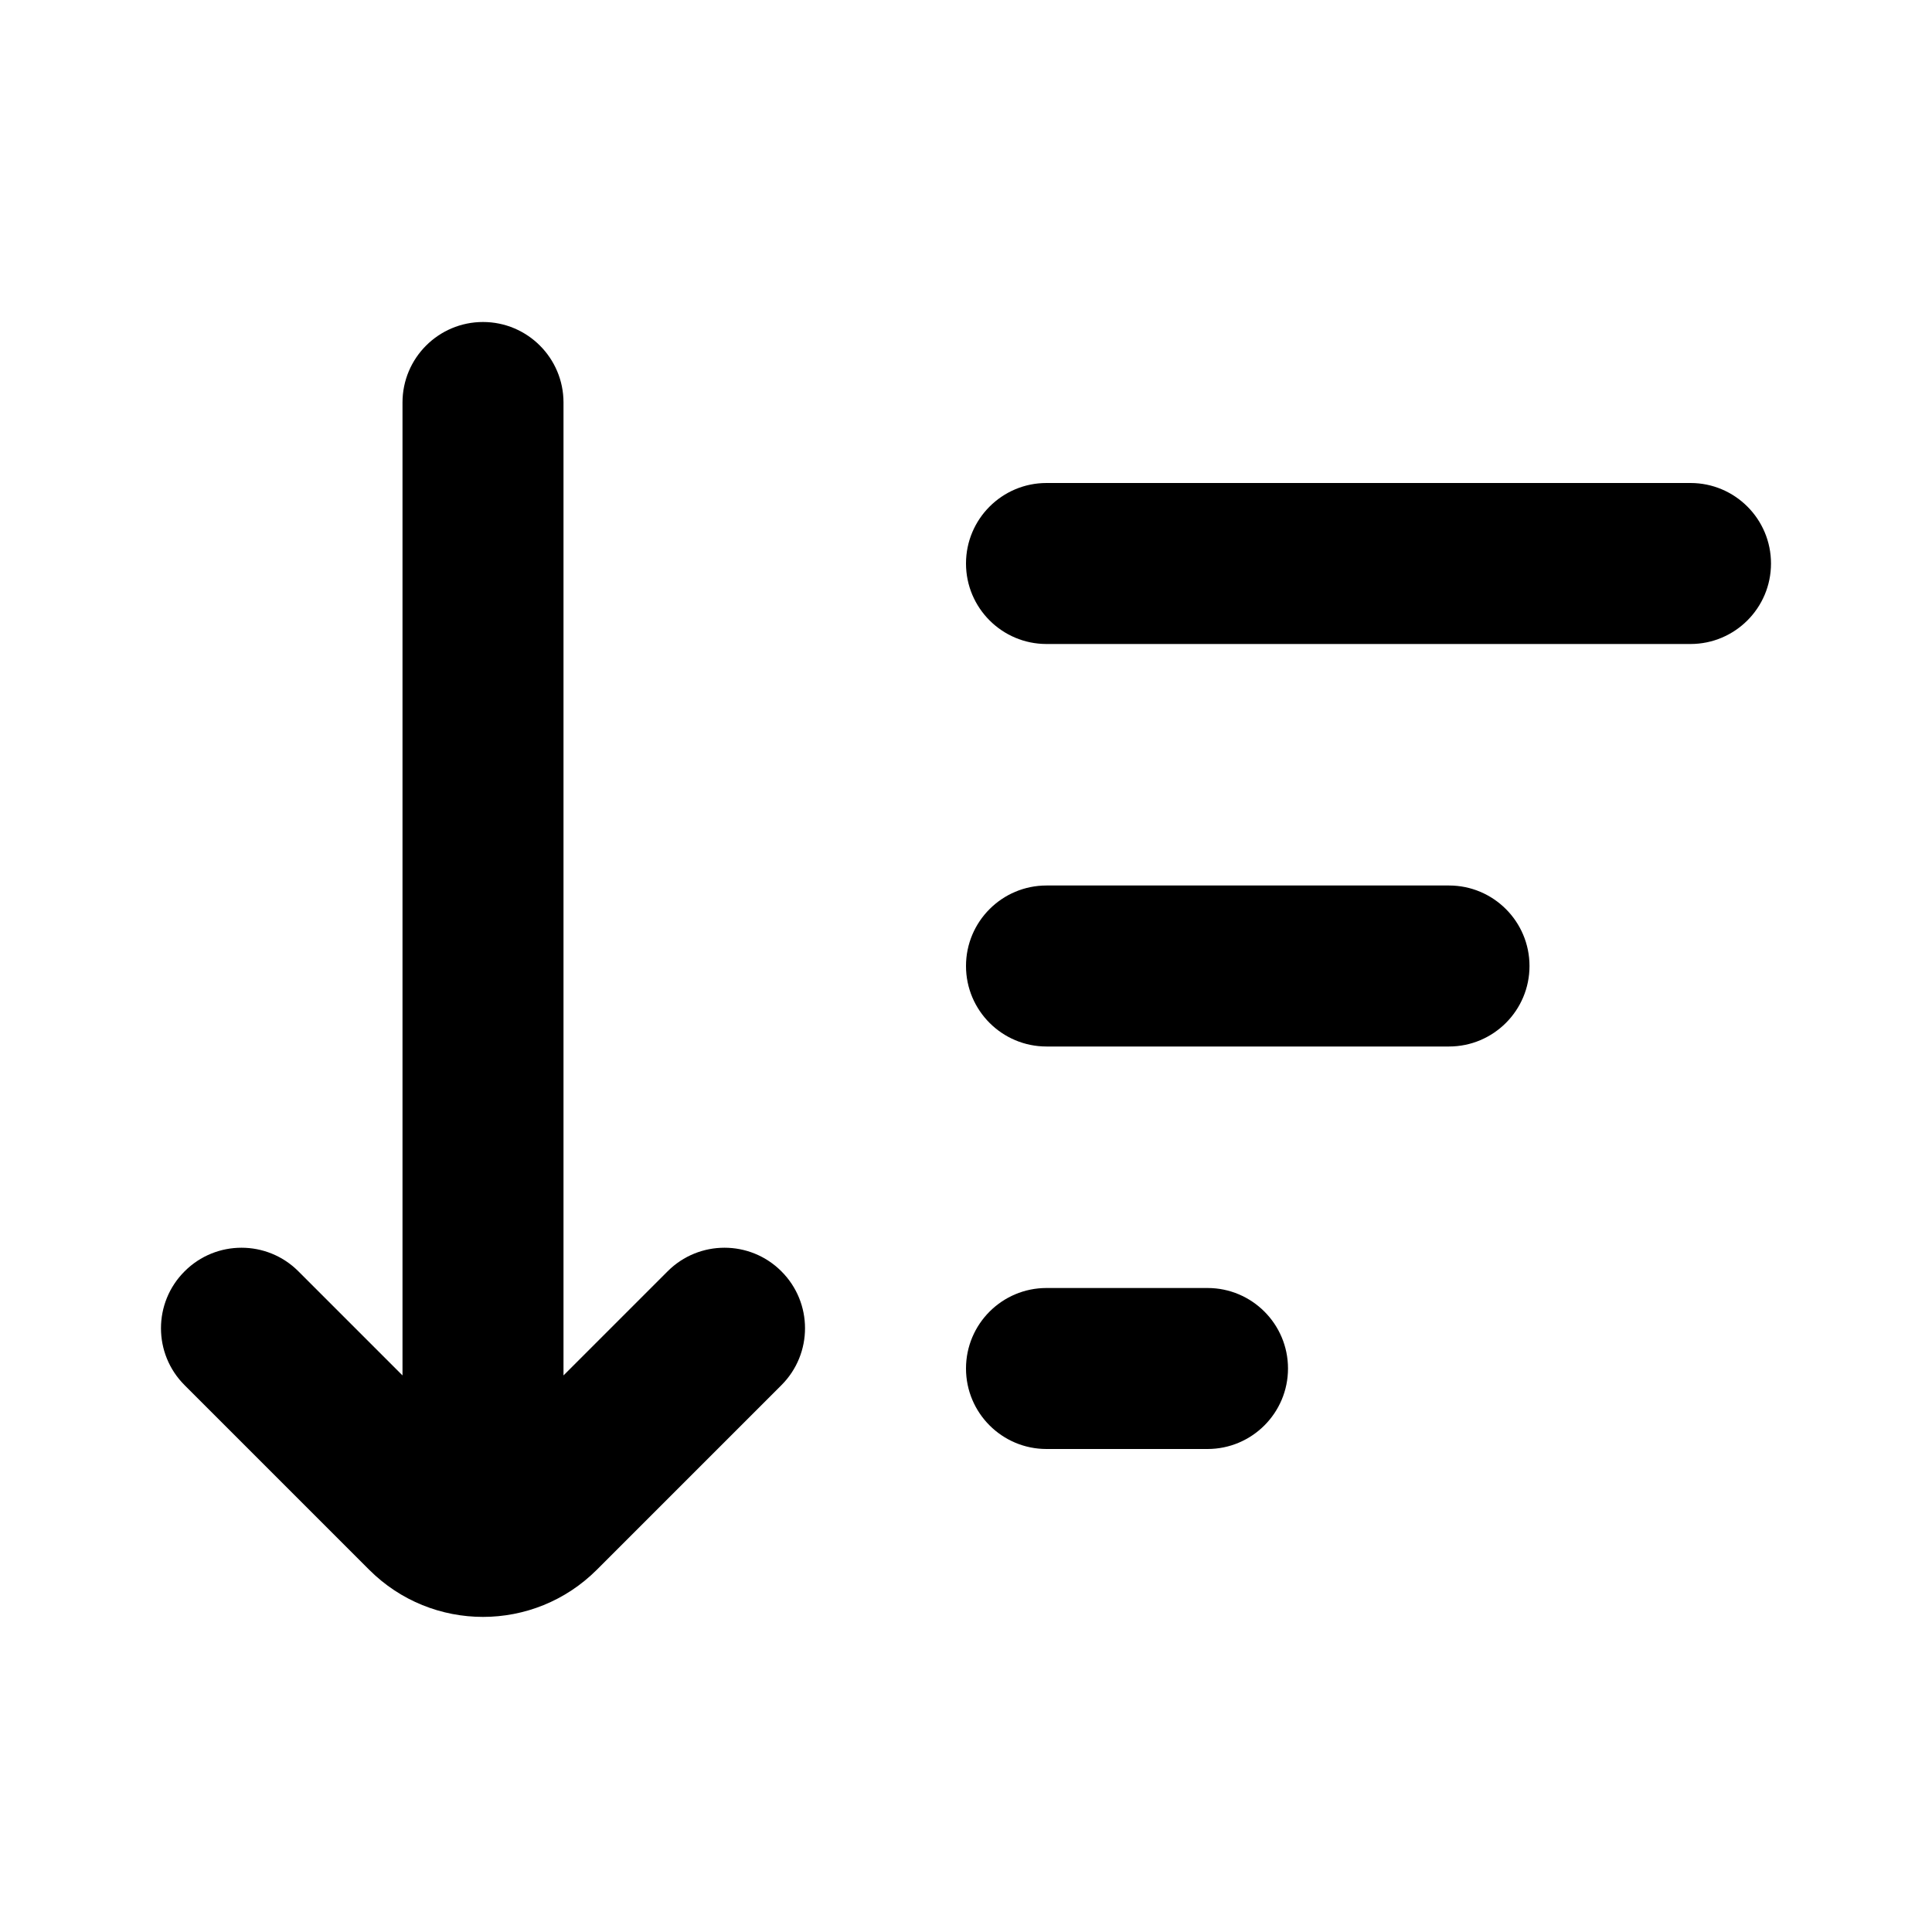 <svg width="24" height="24" viewBox="0 0 24 24" fill="none" xmlns="http://www.w3.org/2000/svg">
<path d="M7 5C7 4.448 6.552 4 6 4C5.448 4 5 4.448 5 5V17.086L3.707 15.793C3.317 15.402 2.683 15.402 2.293 15.793C1.902 16.183 1.902 16.817 2.293 17.207L4.586 19.5C5.367 20.281 6.633 20.281 7.414 19.5L9.707 17.207C10.098 16.817 10.098 16.183 9.707 15.793C9.317 15.402 8.683 15.402 8.293 15.793L7 17.086V5Z" fill="black"/>
<path fill-rule="evenodd" clip-rule="evenodd" d="M12 7C12 6.448 12.448 6 13 6H21C21.552 6 22 6.448 22 7C22 7.552 21.552 8 21 8H13C12.448 8 12 7.552 12 7Z" fill="black"/>
<path fill-rule="evenodd" clip-rule="evenodd" d="M12 12C12 12.552 12.448 13 13 13H18C18.552 13 19 12.552 19 12C19 11.448 18.552 11 18 11H13C12.448 11 12 11.448 12 12Z" fill="black"/>
<path fill-rule="evenodd" clip-rule="evenodd" d="M12 17C12 17.552 12.448 18 13 18H15C15.552 18 16 17.552 16 17C16 16.448 15.552 16 15 16H13C12.448 16 12 16.448 12 17Z" fill="black"/>
</svg>
